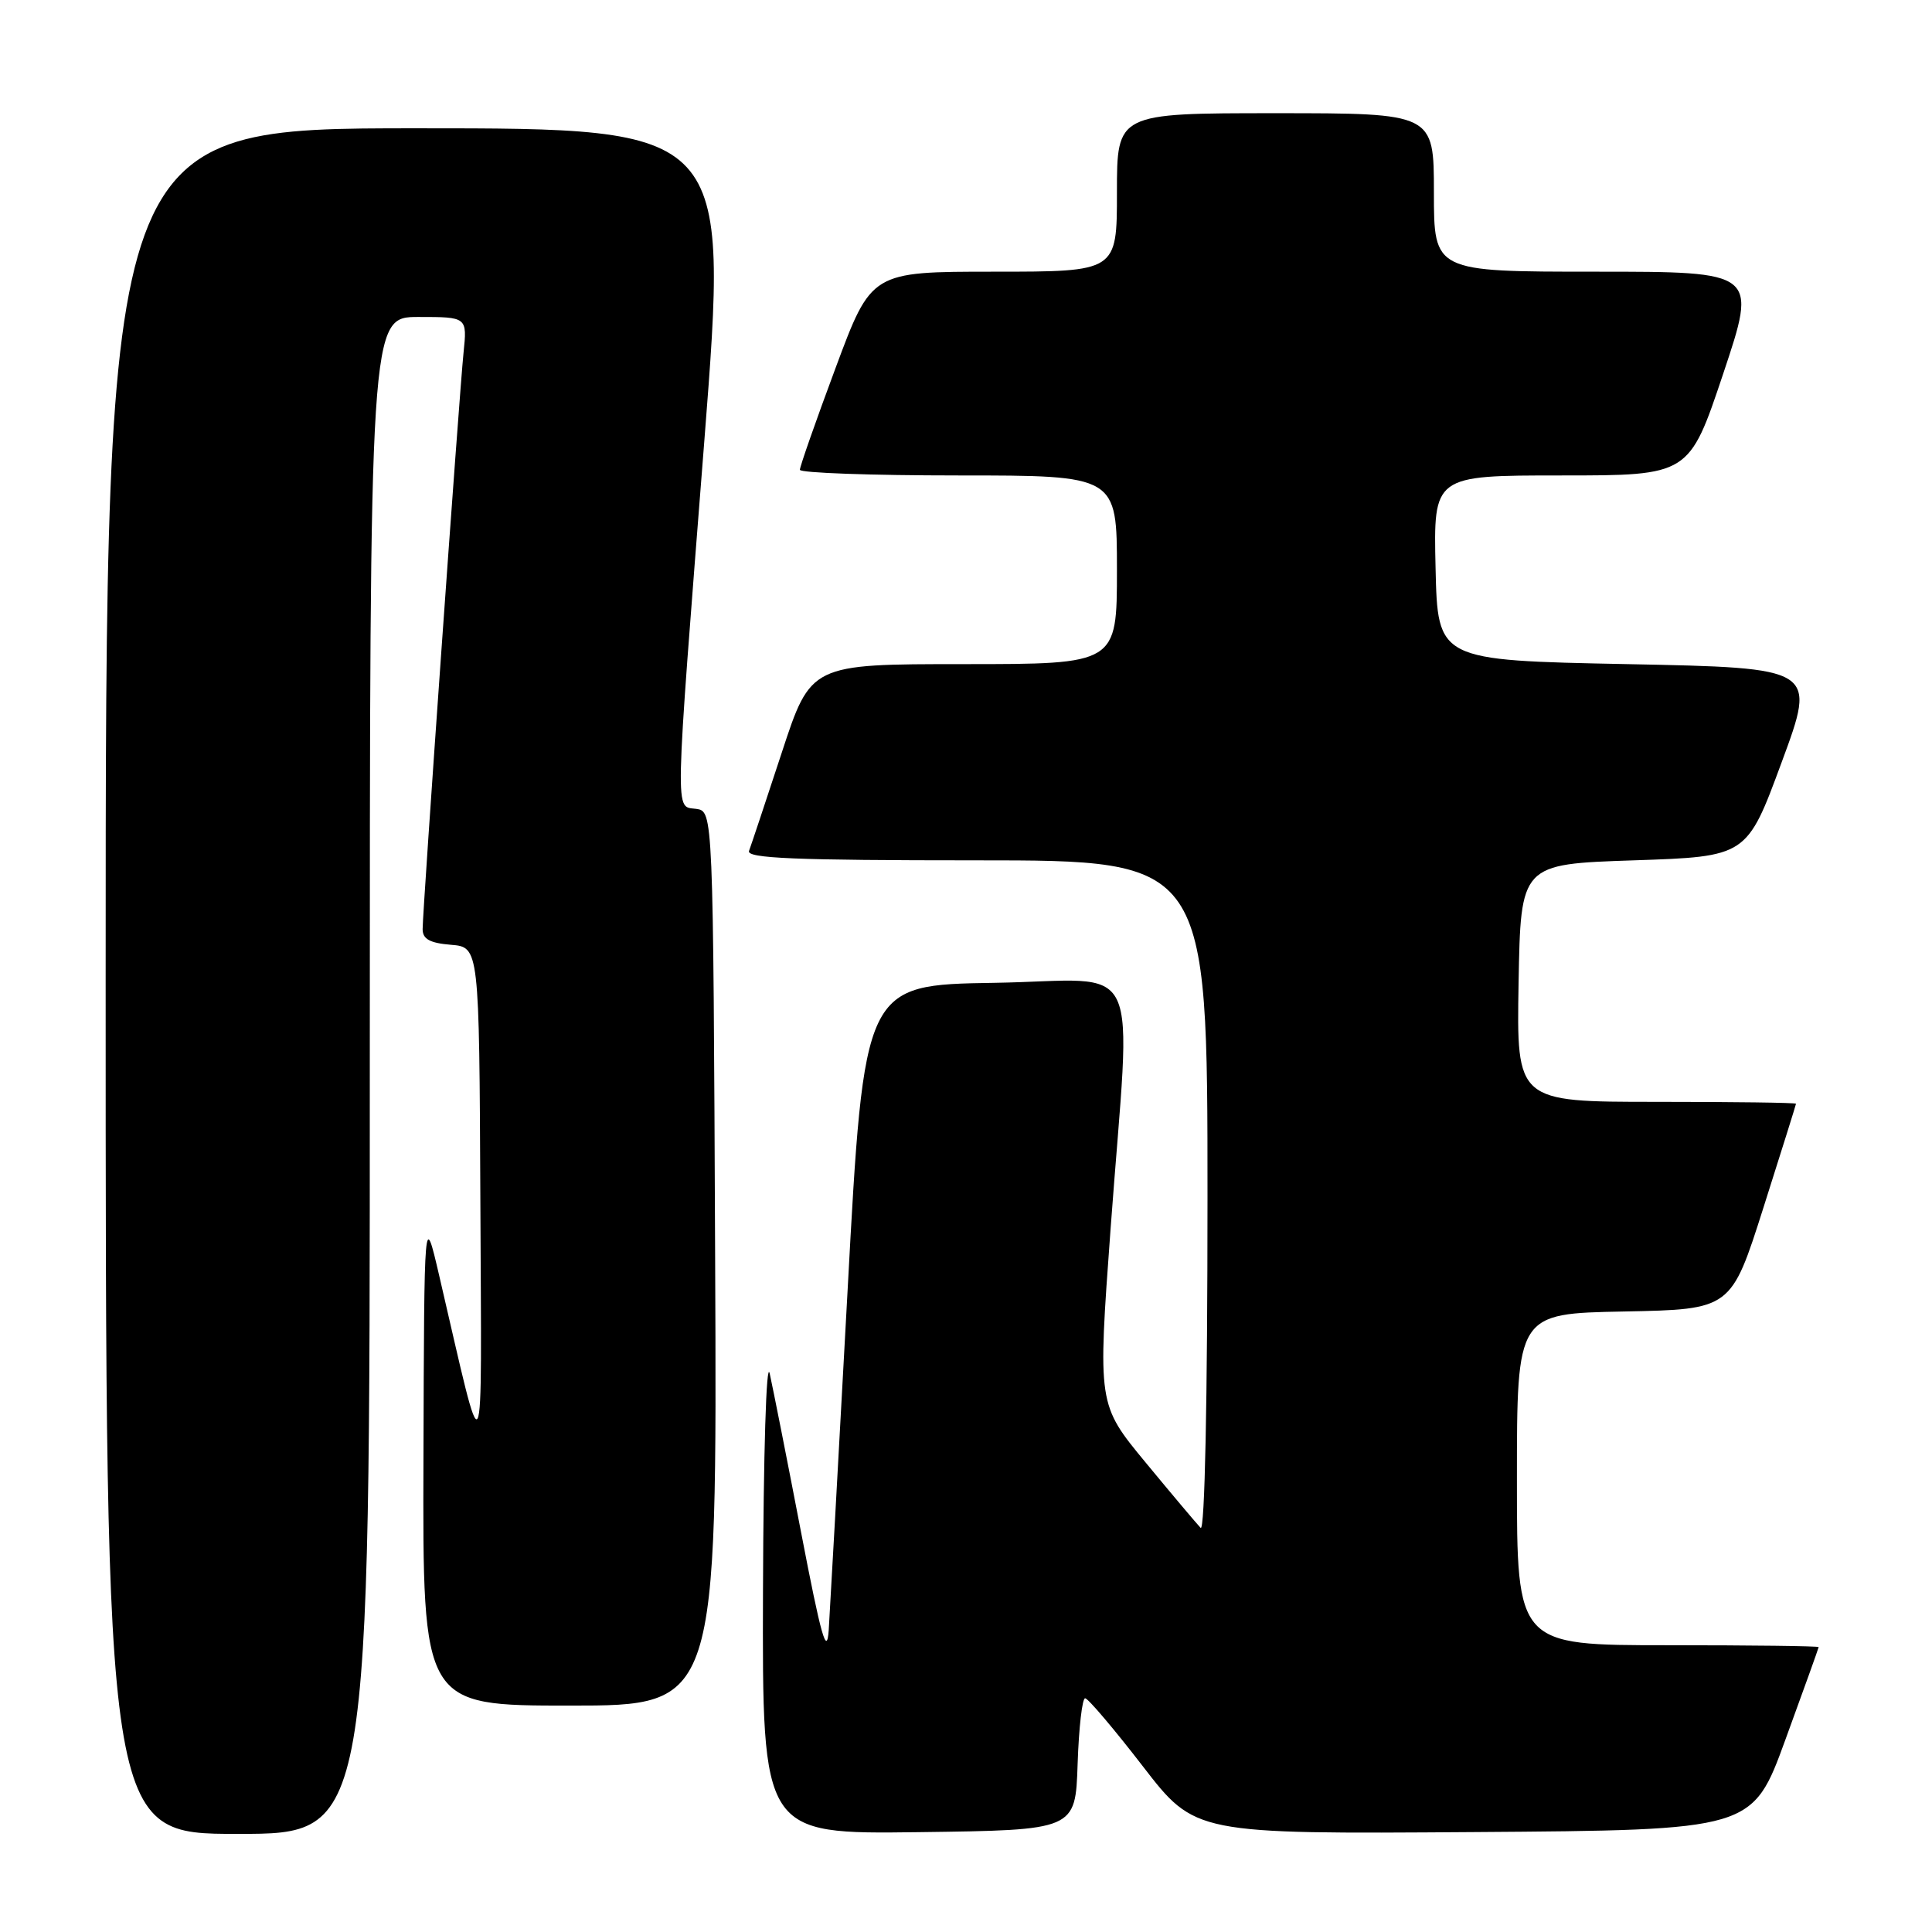<?xml version="1.0" encoding="UTF-8" standalone="no"?>
<!DOCTYPE svg PUBLIC "-//W3C//DTD SVG 1.1//EN" "http://www.w3.org/Graphics/SVG/1.1/DTD/svg11.dtd" >
<svg xmlns="http://www.w3.org/2000/svg" xmlns:xlink="http://www.w3.org/1999/xlink" version="1.1" viewBox="0 0 256 256">
 <g >
 <path fill="currentColor"
d=" M 49.00 142.50 C 49.00 42.00 49.00 42.00 55.45 42.00 C 61.91 42.00 61.91 42.00 61.42 46.75 C 60.84 52.43 56.00 120.59 56.00 123.12 C 56.00 124.43 56.95 124.96 59.75 125.19 C 63.50 125.50 63.50 125.50 63.65 159.00 C 63.81 196.42 64.34 195.44 58.19 169.00 C 56.21 160.50 56.21 160.50 56.11 193.25 C 56.00 226.00 56.00 226.00 75.51 226.00 C 95.02 226.00 95.02 226.00 94.76 166.75 C 94.50 107.50 94.50 107.50 92.25 107.18 C 89.40 106.78 89.34 109.36 93.34 58.25 C 96.56 17.00 96.56 17.00 55.28 17.00 C 14.00 17.00 14.00 17.00 14.00 130.00 C 14.00 243.00 14.00 243.00 31.50 243.00 C 49.00 243.00 49.00 243.00 49.00 142.50 Z  M 142.79 233.75 C 142.95 228.94 143.40 225.01 143.79 225.03 C 144.18 225.05 147.62 229.10 151.43 234.04 C 158.36 243.02 158.36 243.02 195.28 242.76 C 232.21 242.50 232.21 242.50 236.58 230.50 C 238.99 223.90 240.97 218.39 240.98 218.25 C 240.99 218.11 232.00 218.00 221.00 218.00 C 201.00 218.00 201.00 218.00 201.00 196.03 C 201.00 174.05 201.00 174.05 215.19 173.78 C 229.38 173.50 229.38 173.50 233.67 160.00 C 236.03 152.57 237.97 146.39 237.98 146.25 C 237.99 146.11 229.66 146.00 219.47 146.00 C 200.95 146.00 200.95 146.00 201.22 130.25 C 201.50 114.50 201.50 114.50 216.48 114.00 C 231.47 113.50 231.47 113.50 236.08 101.00 C 240.70 88.50 240.70 88.50 215.60 88.00 C 190.50 87.50 190.50 87.50 190.22 75.25 C 189.94 63.00 189.94 63.00 206.88 63.00 C 223.82 63.00 223.82 63.00 228.34 49.50 C 232.85 36.00 232.85 36.00 211.43 36.00 C 190.00 36.00 190.00 36.00 190.00 25.50 C 190.00 15.00 190.00 15.00 169.00 15.00 C 148.00 15.00 148.00 15.00 148.00 25.50 C 148.00 36.00 148.00 36.00 131.73 36.00 C 115.46 36.00 115.46 36.00 110.72 48.75 C 108.11 55.76 105.98 61.84 105.99 62.25 C 106.00 62.66 115.45 63.00 127.00 63.00 C 148.00 63.00 148.00 63.00 148.00 75.50 C 148.00 88.00 148.00 88.00 127.72 88.00 C 107.43 88.00 107.43 88.00 103.58 99.75 C 101.46 106.21 99.51 112.06 99.25 112.75 C 98.89 113.73 105.32 114.00 129.39 114.00 C 160.00 114.00 160.00 114.00 160.00 158.70 C 160.00 185.60 159.64 203.02 159.09 202.45 C 158.59 201.93 155.31 198.04 151.81 193.80 C 145.45 186.10 145.45 186.10 147.16 162.80 C 149.89 125.76 151.85 129.91 131.75 130.23 C 114.50 130.50 114.50 130.50 112.31 171.00 C 111.10 193.28 109.97 213.53 109.81 216.00 C 109.56 219.56 108.80 216.84 106.14 203.00 C 104.29 193.38 102.42 183.93 101.99 182.00 C 101.54 180.02 101.16 192.56 101.10 210.77 C 101.00 243.04 101.00 243.04 121.75 242.77 C 142.50 242.50 142.50 242.50 142.79 233.75 Z "/>
</g>
</svg>
